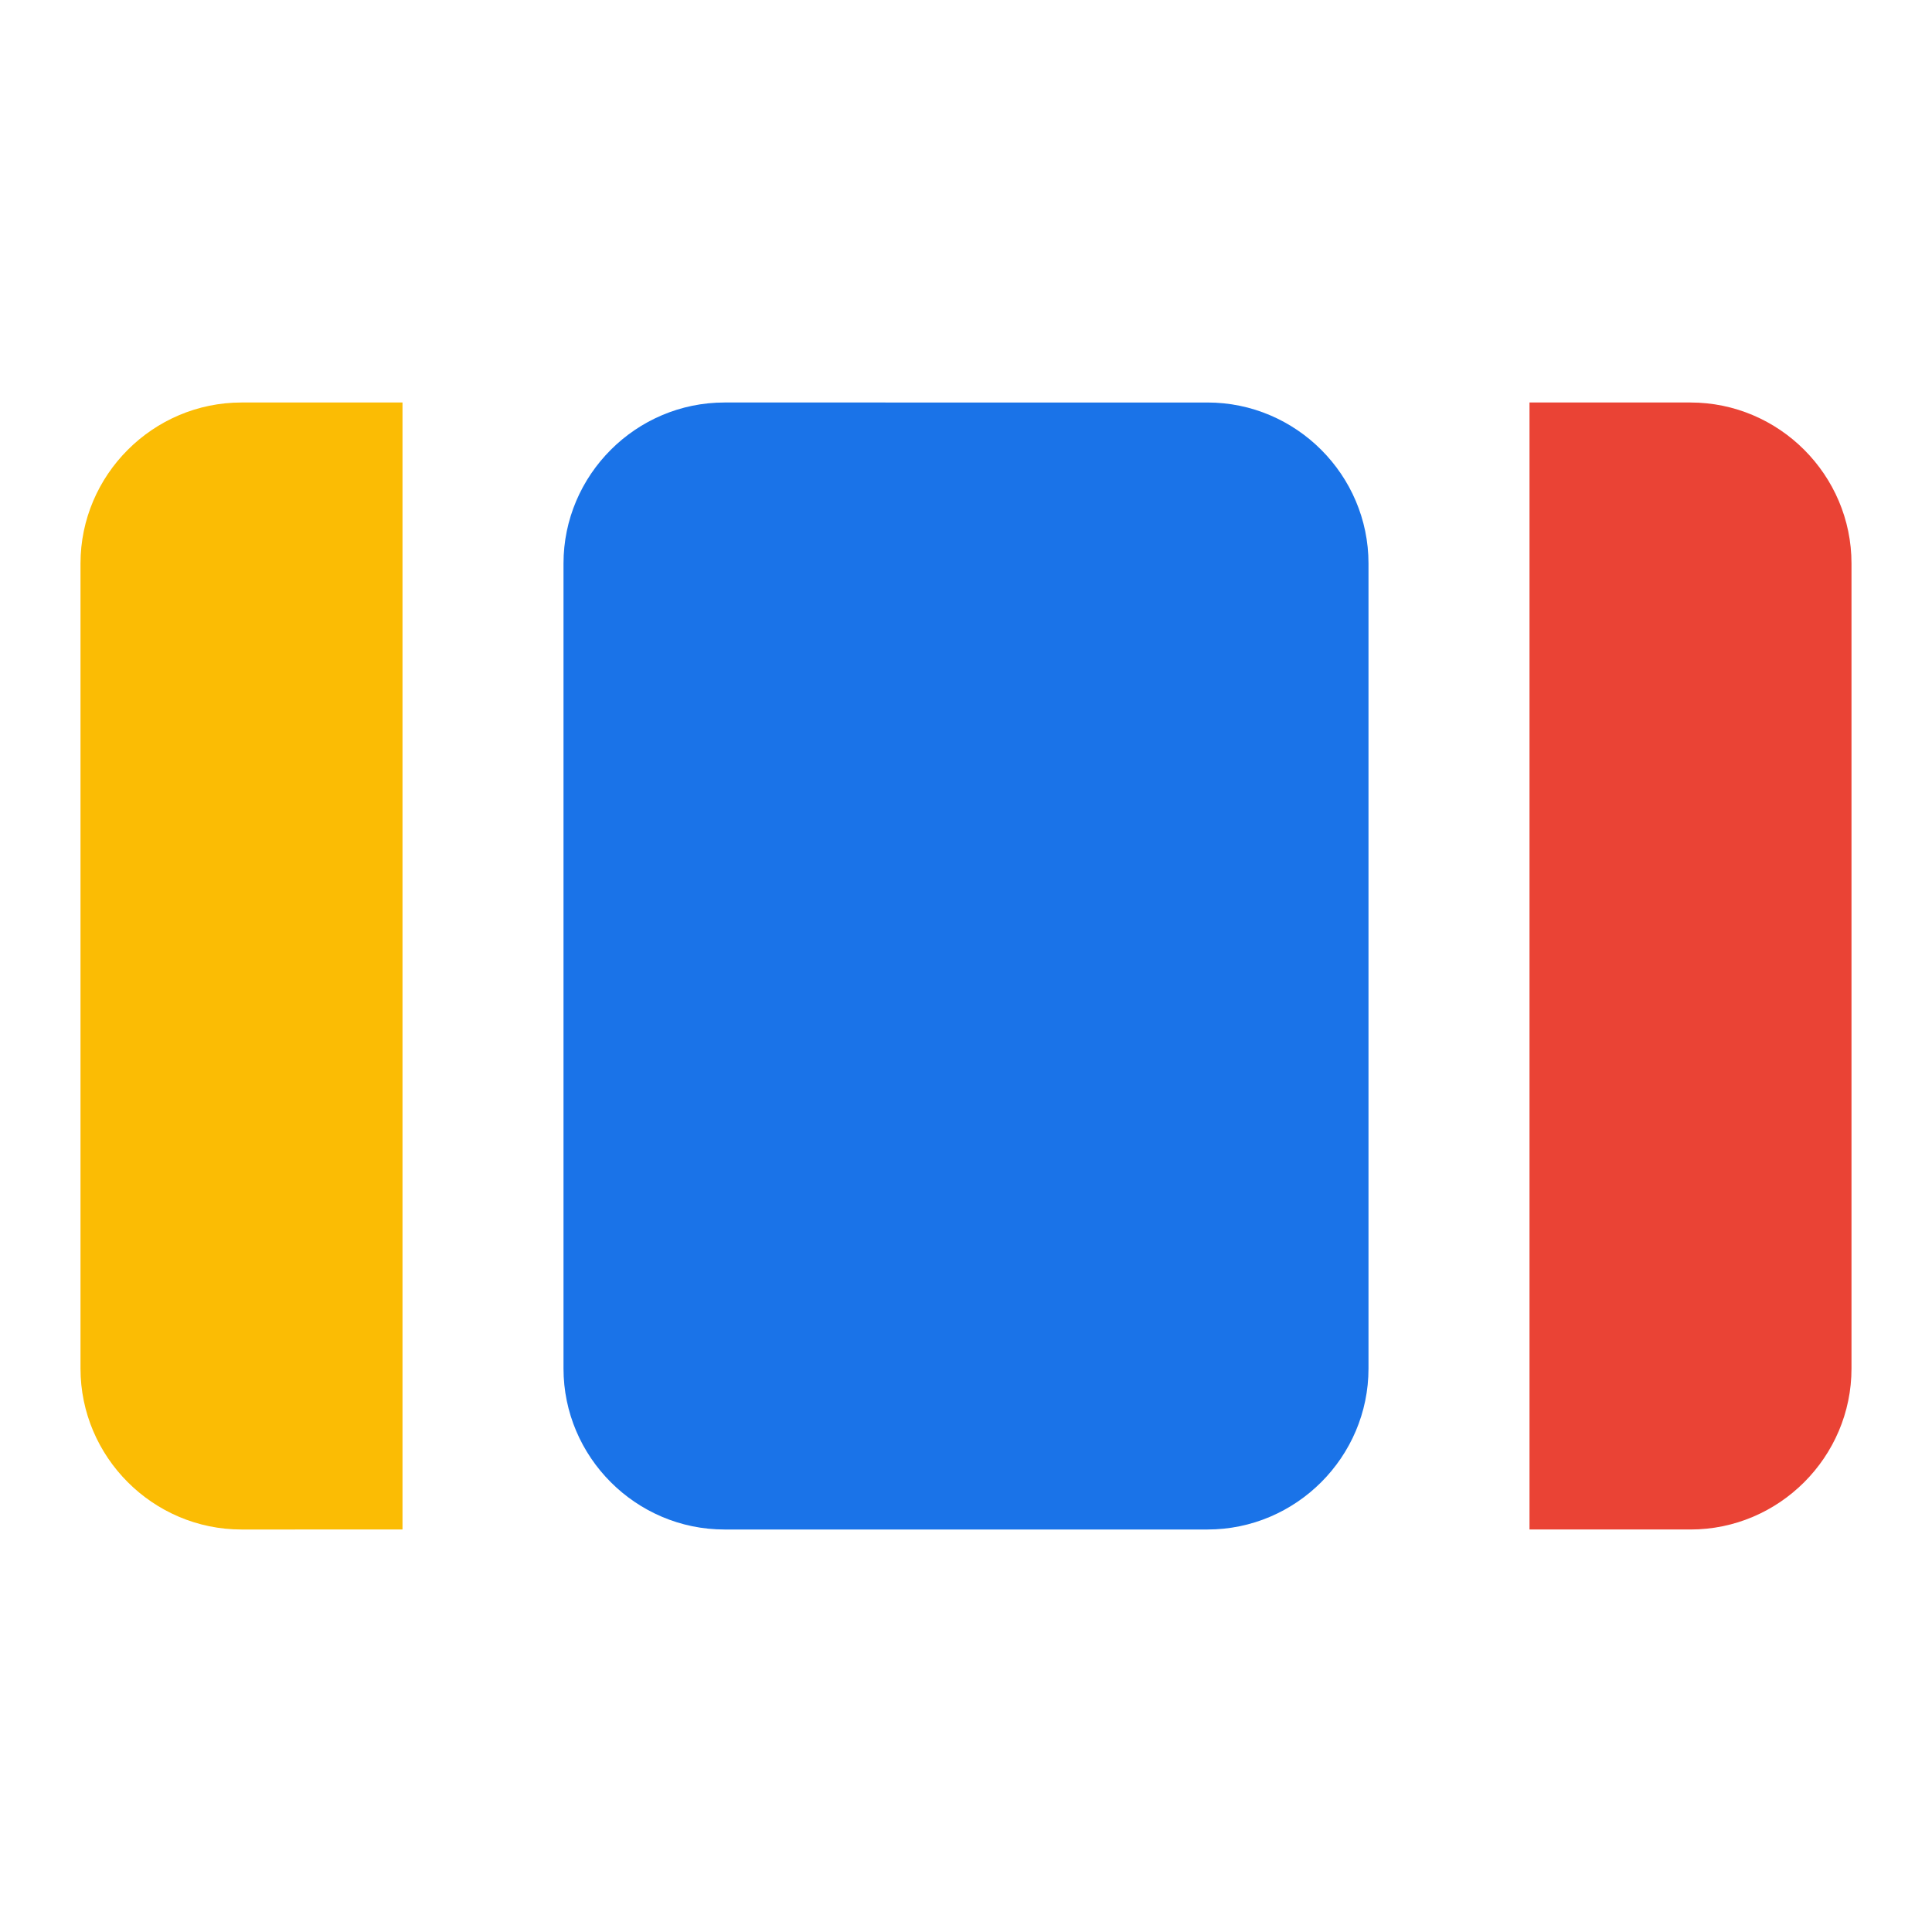 <svg xmlns="http://www.w3.org/2000/svg" viewBox="0 0 24 24" fill="none">
  <path fill="#1A73E8" d="M7 7v10c0 1.1.9 2 2 2h6c1.1 0 2-.9 2-2V7c0-1.1-.9-2-2-2H9c-1.1 0-2 .9-2 2z"/>
  <path fill="#EA4335" d="M21 5h-2v14h2c1.1 0 2-.9 2-2V7c0-1.1-.9-2-2-2z"/>
  <path fill="#FBBC04" d="M3 5h2v14H3c-1.1 0-2-.9-2-2V7c0-1.1.9-2 2-2z"/>
</svg> 